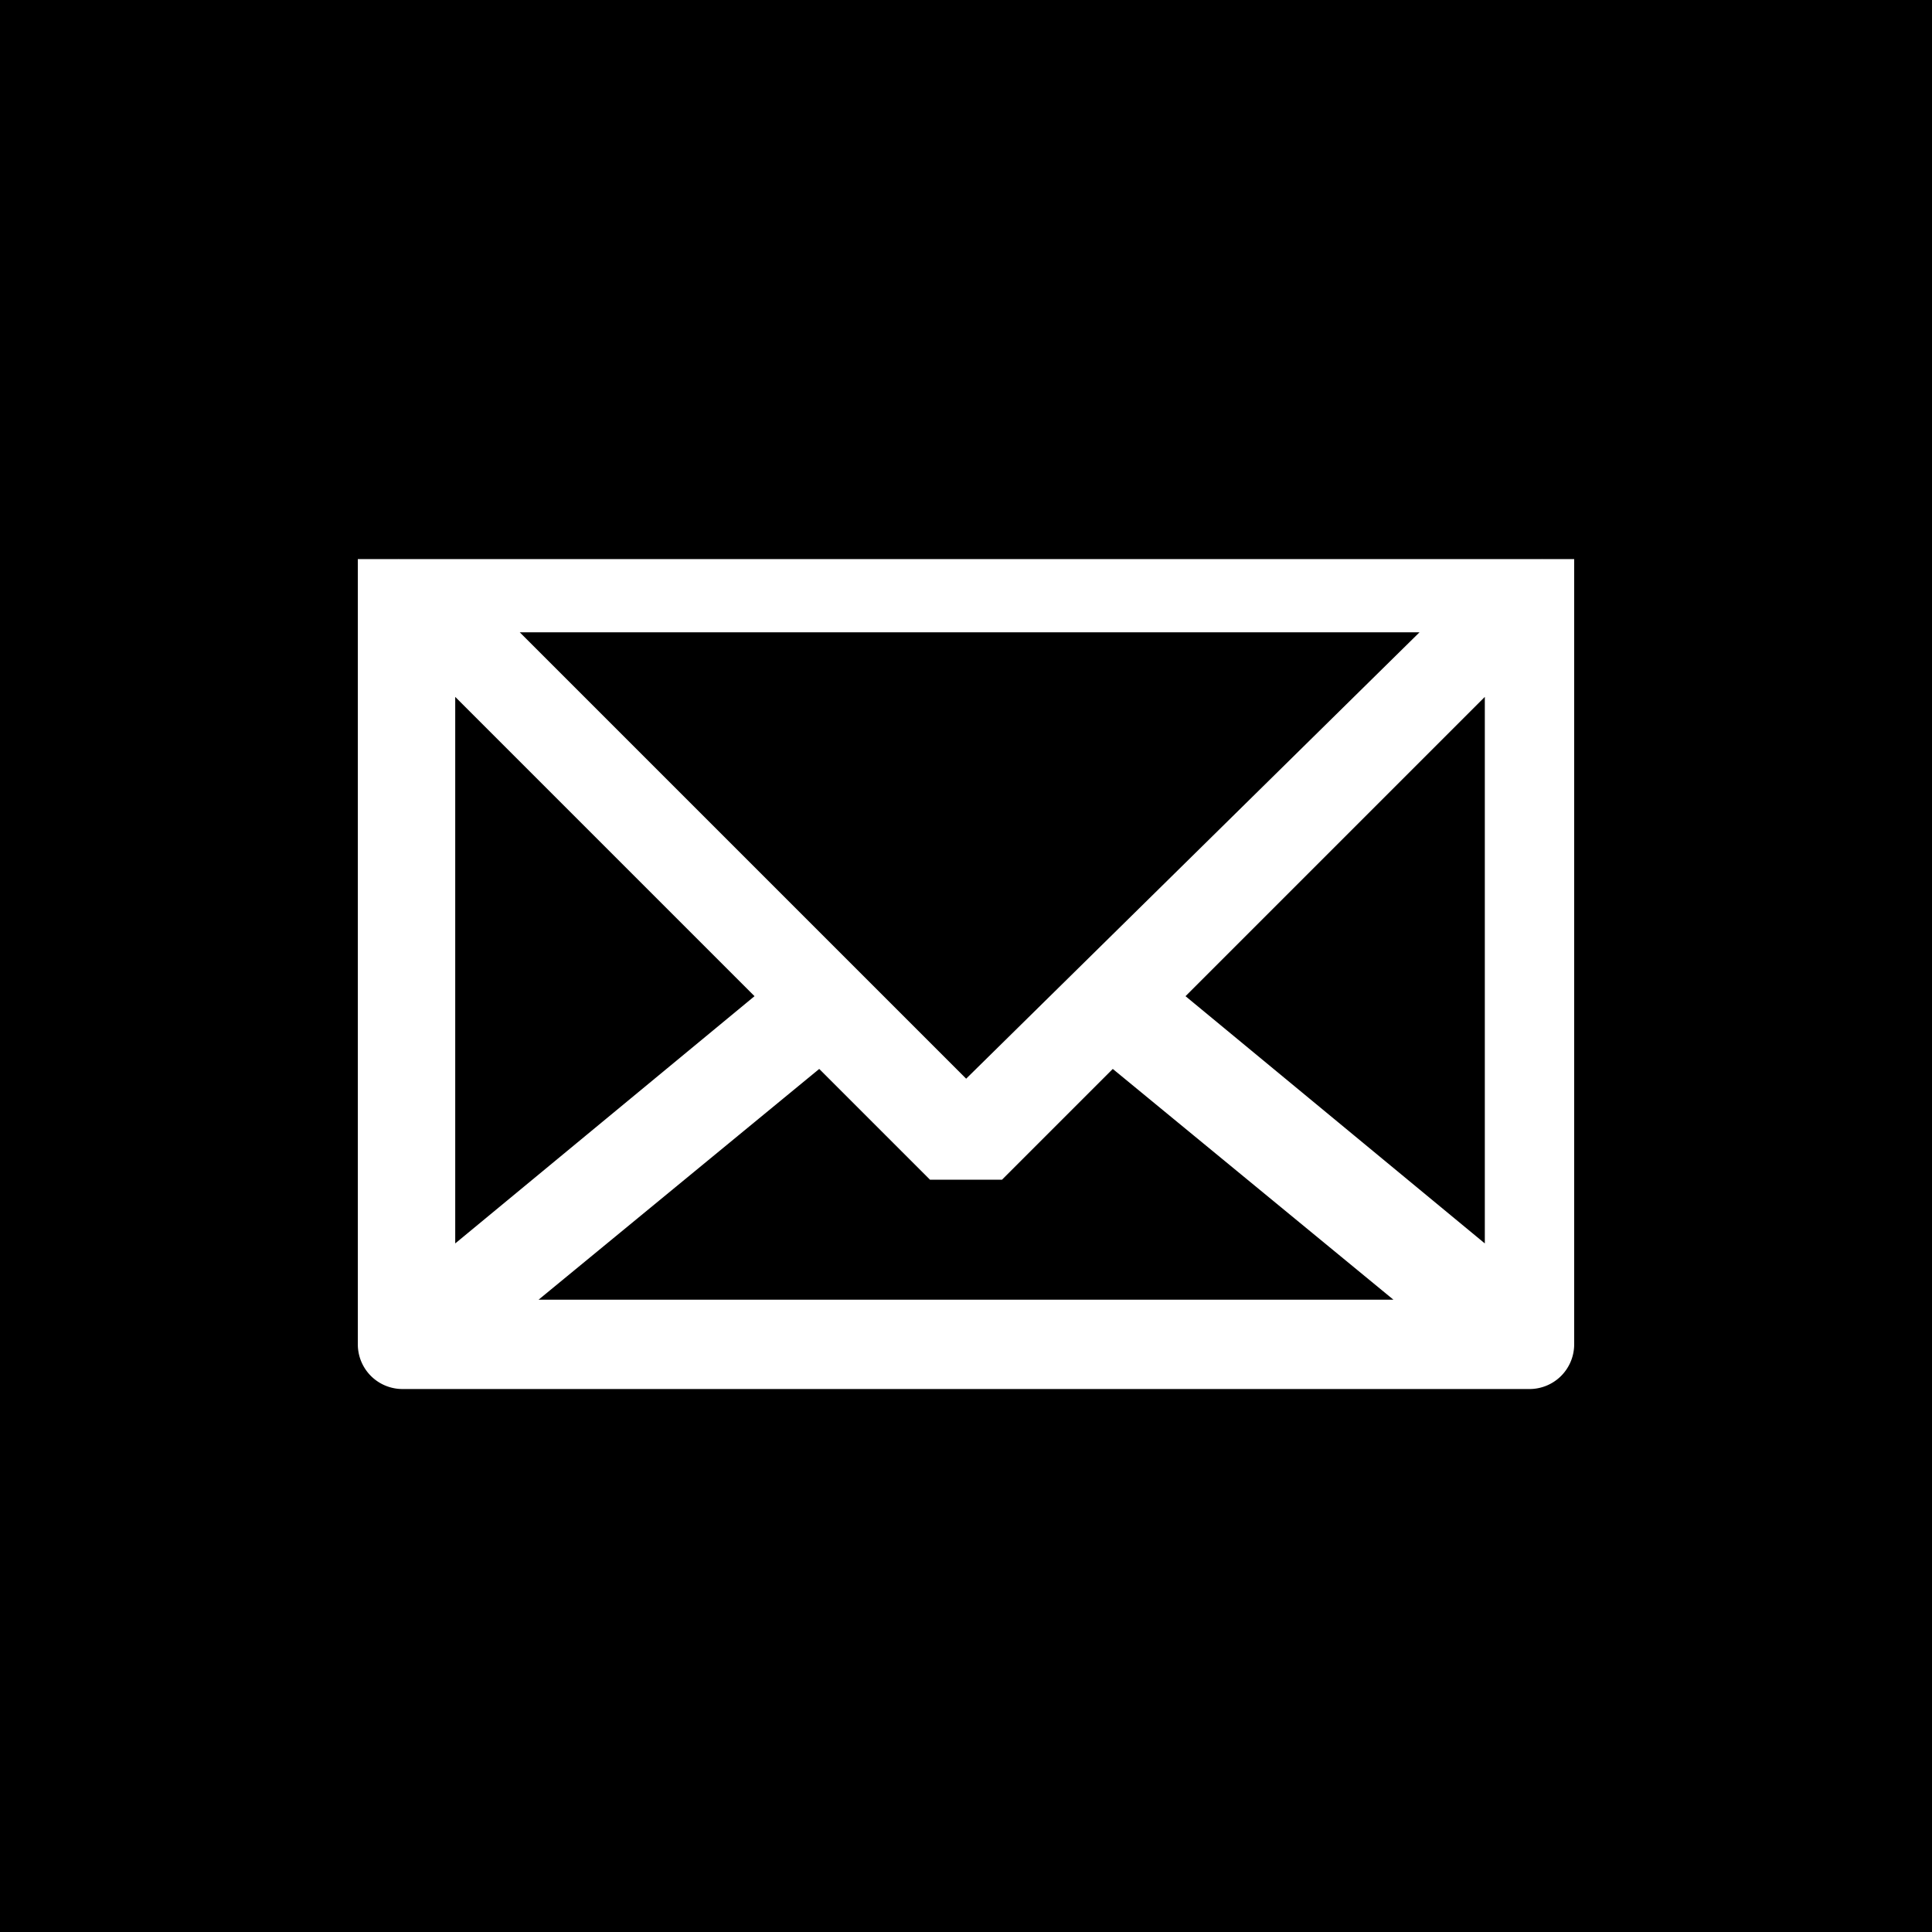 <svg xmlns="http://www.w3.org/2000/svg" viewBox="0 0 24 24">
  <title>icon-email-share</title>
  <rect width="24" height="24"/>
  <path d="M19.2,7.3H4.8v9.4a.2.2,0,0,0,.2.2H19a.2.2,0,0,0,.2-.2V7.3Zm-9,5.5,1.5,1.5h.6l1.5-1.5,4.5,3.7H5.7ZM5.3,16.2V7.8l4.6,4.6Zm8.9-3.8,4.6-4.6v8.4Zm4.3-4.9L12,13.9h0v0L5.6,7.5Z" fill="#fff" stroke="#fff" stroke-miterlimit="10" stroke-width="0.71"/>
</svg>
